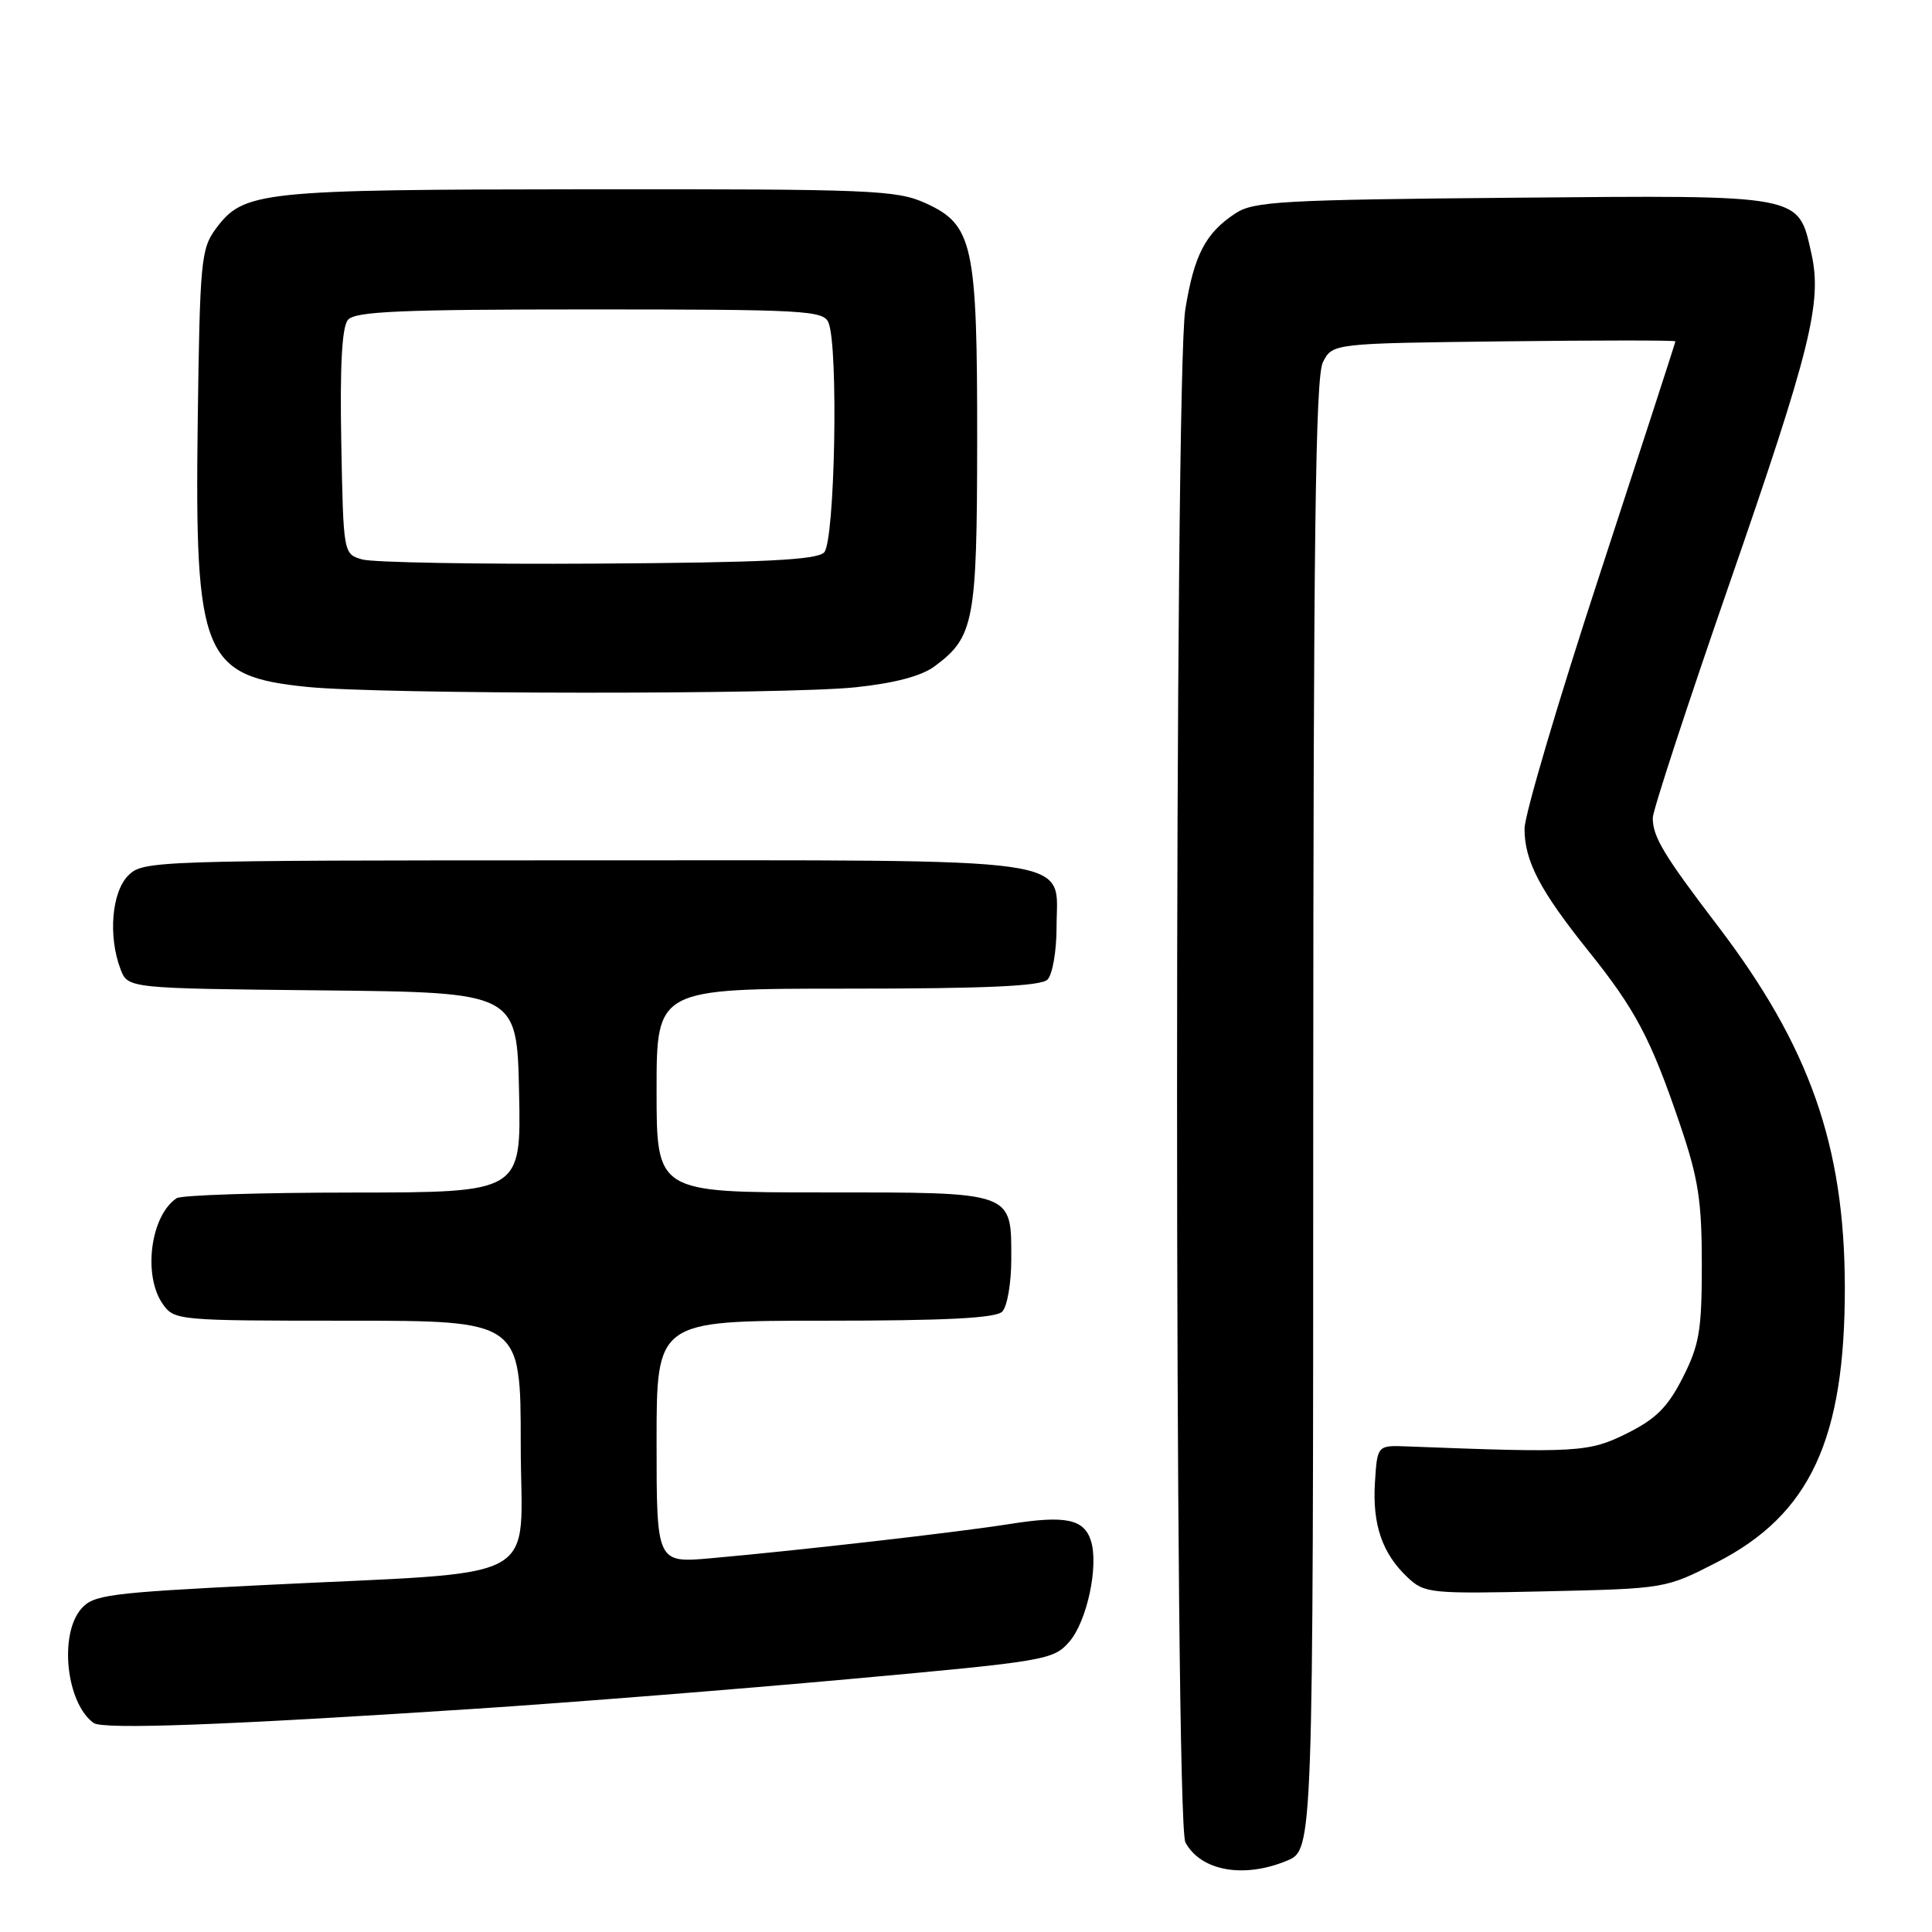 <?xml version="1.0" encoding="UTF-8" standalone="no"?>
<!DOCTYPE svg PUBLIC "-//W3C//DTD SVG 1.1//EN" "http://www.w3.org/Graphics/SVG/1.1/DTD/svg11.dtd" >
<svg xmlns="http://www.w3.org/2000/svg" xmlns:xlink="http://www.w3.org/1999/xlink" version="1.1" viewBox="0 0 256 256">
 <g >
 <path fill="currentColor"
d=" M 170.53 246.55 C 174.00 245.10 174.00 245.10 174.01 147.80 C 174.03 71.39 174.30 49.96 175.29 48.00 C 176.56 45.50 176.56 45.50 199.28 45.23 C 211.78 45.08 222.00 45.08 222.00 45.23 C 222.00 45.38 217.50 59.23 212.01 76.00 C 206.51 92.78 202.01 107.98 202.01 109.80 C 202.00 114.08 204.05 118.00 210.50 126.04 C 216.72 133.79 218.76 137.66 222.61 149.00 C 225.04 156.14 225.50 159.10 225.50 167.53 C 225.50 176.26 225.18 178.19 222.98 182.53 C 220.99 186.46 219.43 188.01 215.56 189.94 C 210.53 192.44 208.99 192.53 186.50 191.66 C 182.50 191.50 182.50 191.50 182.19 196.40 C 181.83 202.01 183.15 205.85 186.51 209.01 C 188.76 211.13 189.49 211.20 204.78 210.86 C 220.70 210.50 220.70 210.50 227.52 207.00 C 239.86 200.66 244.49 190.68 244.45 170.50 C 244.41 151.77 239.77 138.62 227.57 122.63 C 220.46 113.31 219.00 110.88 219.00 108.38 C 219.00 107.42 223.54 93.55 229.08 77.57 C 239.91 46.34 241.47 40.06 240.02 33.60 C 238.25 25.70 239.11 25.86 200.53 26.20 C 169.92 26.47 166.13 26.68 163.72 28.26 C 159.74 30.87 158.23 33.76 157.06 41.00 C 155.60 50.08 155.60 241.38 157.07 244.12 C 159.10 247.91 164.80 248.94 170.53 246.55 Z  M 63.00 226.42 C 75.38 225.61 97.65 223.84 112.50 222.49 C 138.63 220.12 139.57 219.96 141.69 217.54 C 144.03 214.85 145.61 207.49 144.55 204.15 C 143.64 201.28 141.18 200.77 133.85 201.93 C 127.02 203.02 106.04 205.42 94.25 206.47 C 87.00 207.12 87.00 207.12 87.00 191.06 C 87.00 175.00 87.00 175.00 109.30 175.00 C 125.31 175.00 131.94 174.66 132.80 173.80 C 133.46 173.14 134.00 170.02 134.00 166.87 C 134.00 157.82 134.50 158.00 108.93 158.00 C 87.00 158.00 87.00 158.00 87.00 144.50 C 87.00 131.00 87.00 131.00 112.30 131.00 C 130.64 131.00 137.93 130.67 138.80 129.80 C 139.46 129.14 140.00 126.02 140.00 122.86 C 140.00 113.37 144.47 114.00 77.28 114.00 C 20.33 114.00 18.95 114.05 17.00 116.00 C 14.80 118.20 14.31 124.06 15.97 128.42 C 16.94 130.97 16.94 130.97 42.72 131.23 C 68.50 131.50 68.50 131.50 68.78 144.75 C 69.06 158.00 69.06 158.00 46.78 158.02 C 34.53 158.02 24.00 158.36 23.40 158.77 C 19.95 161.07 18.91 168.99 21.56 172.78 C 23.09 174.96 23.48 175.00 46.06 175.00 C 69.00 175.00 69.00 175.00 69.00 191.36 C 69.00 210.27 72.96 208.12 34.50 210.05 C 14.37 211.06 12.35 211.32 10.75 213.19 C 7.80 216.62 8.79 225.68 12.40 228.30 C 13.64 229.20 29.92 228.59 63.00 226.42 Z  M 113.35 91.07 C 118.55 90.52 122.09 89.59 123.85 88.28 C 129.07 84.42 129.46 82.36 129.48 58.50 C 129.50 32.36 128.95 29.79 122.64 26.92 C 118.80 25.18 115.55 25.05 78.00 25.08 C 34.29 25.12 32.30 25.33 28.59 30.32 C 26.64 32.96 26.48 34.62 26.20 55.84 C 25.79 86.95 26.89 89.62 40.71 91.02 C 50.42 92.01 104.03 92.05 113.35 91.07 Z  M 48.00 74.13 C 45.50 73.41 45.50 73.41 45.22 58.59 C 45.03 48.51 45.31 43.33 46.10 42.39 C 47.03 41.26 53.03 41.00 78.15 41.00 C 106.65 41.00 109.12 41.14 109.78 42.75 C 111.12 46.00 110.63 71.77 109.20 73.20 C 108.21 74.20 101.23 74.54 79.20 74.68 C 63.42 74.78 49.38 74.53 48.00 74.13 Z "/>
</g>
</svg>